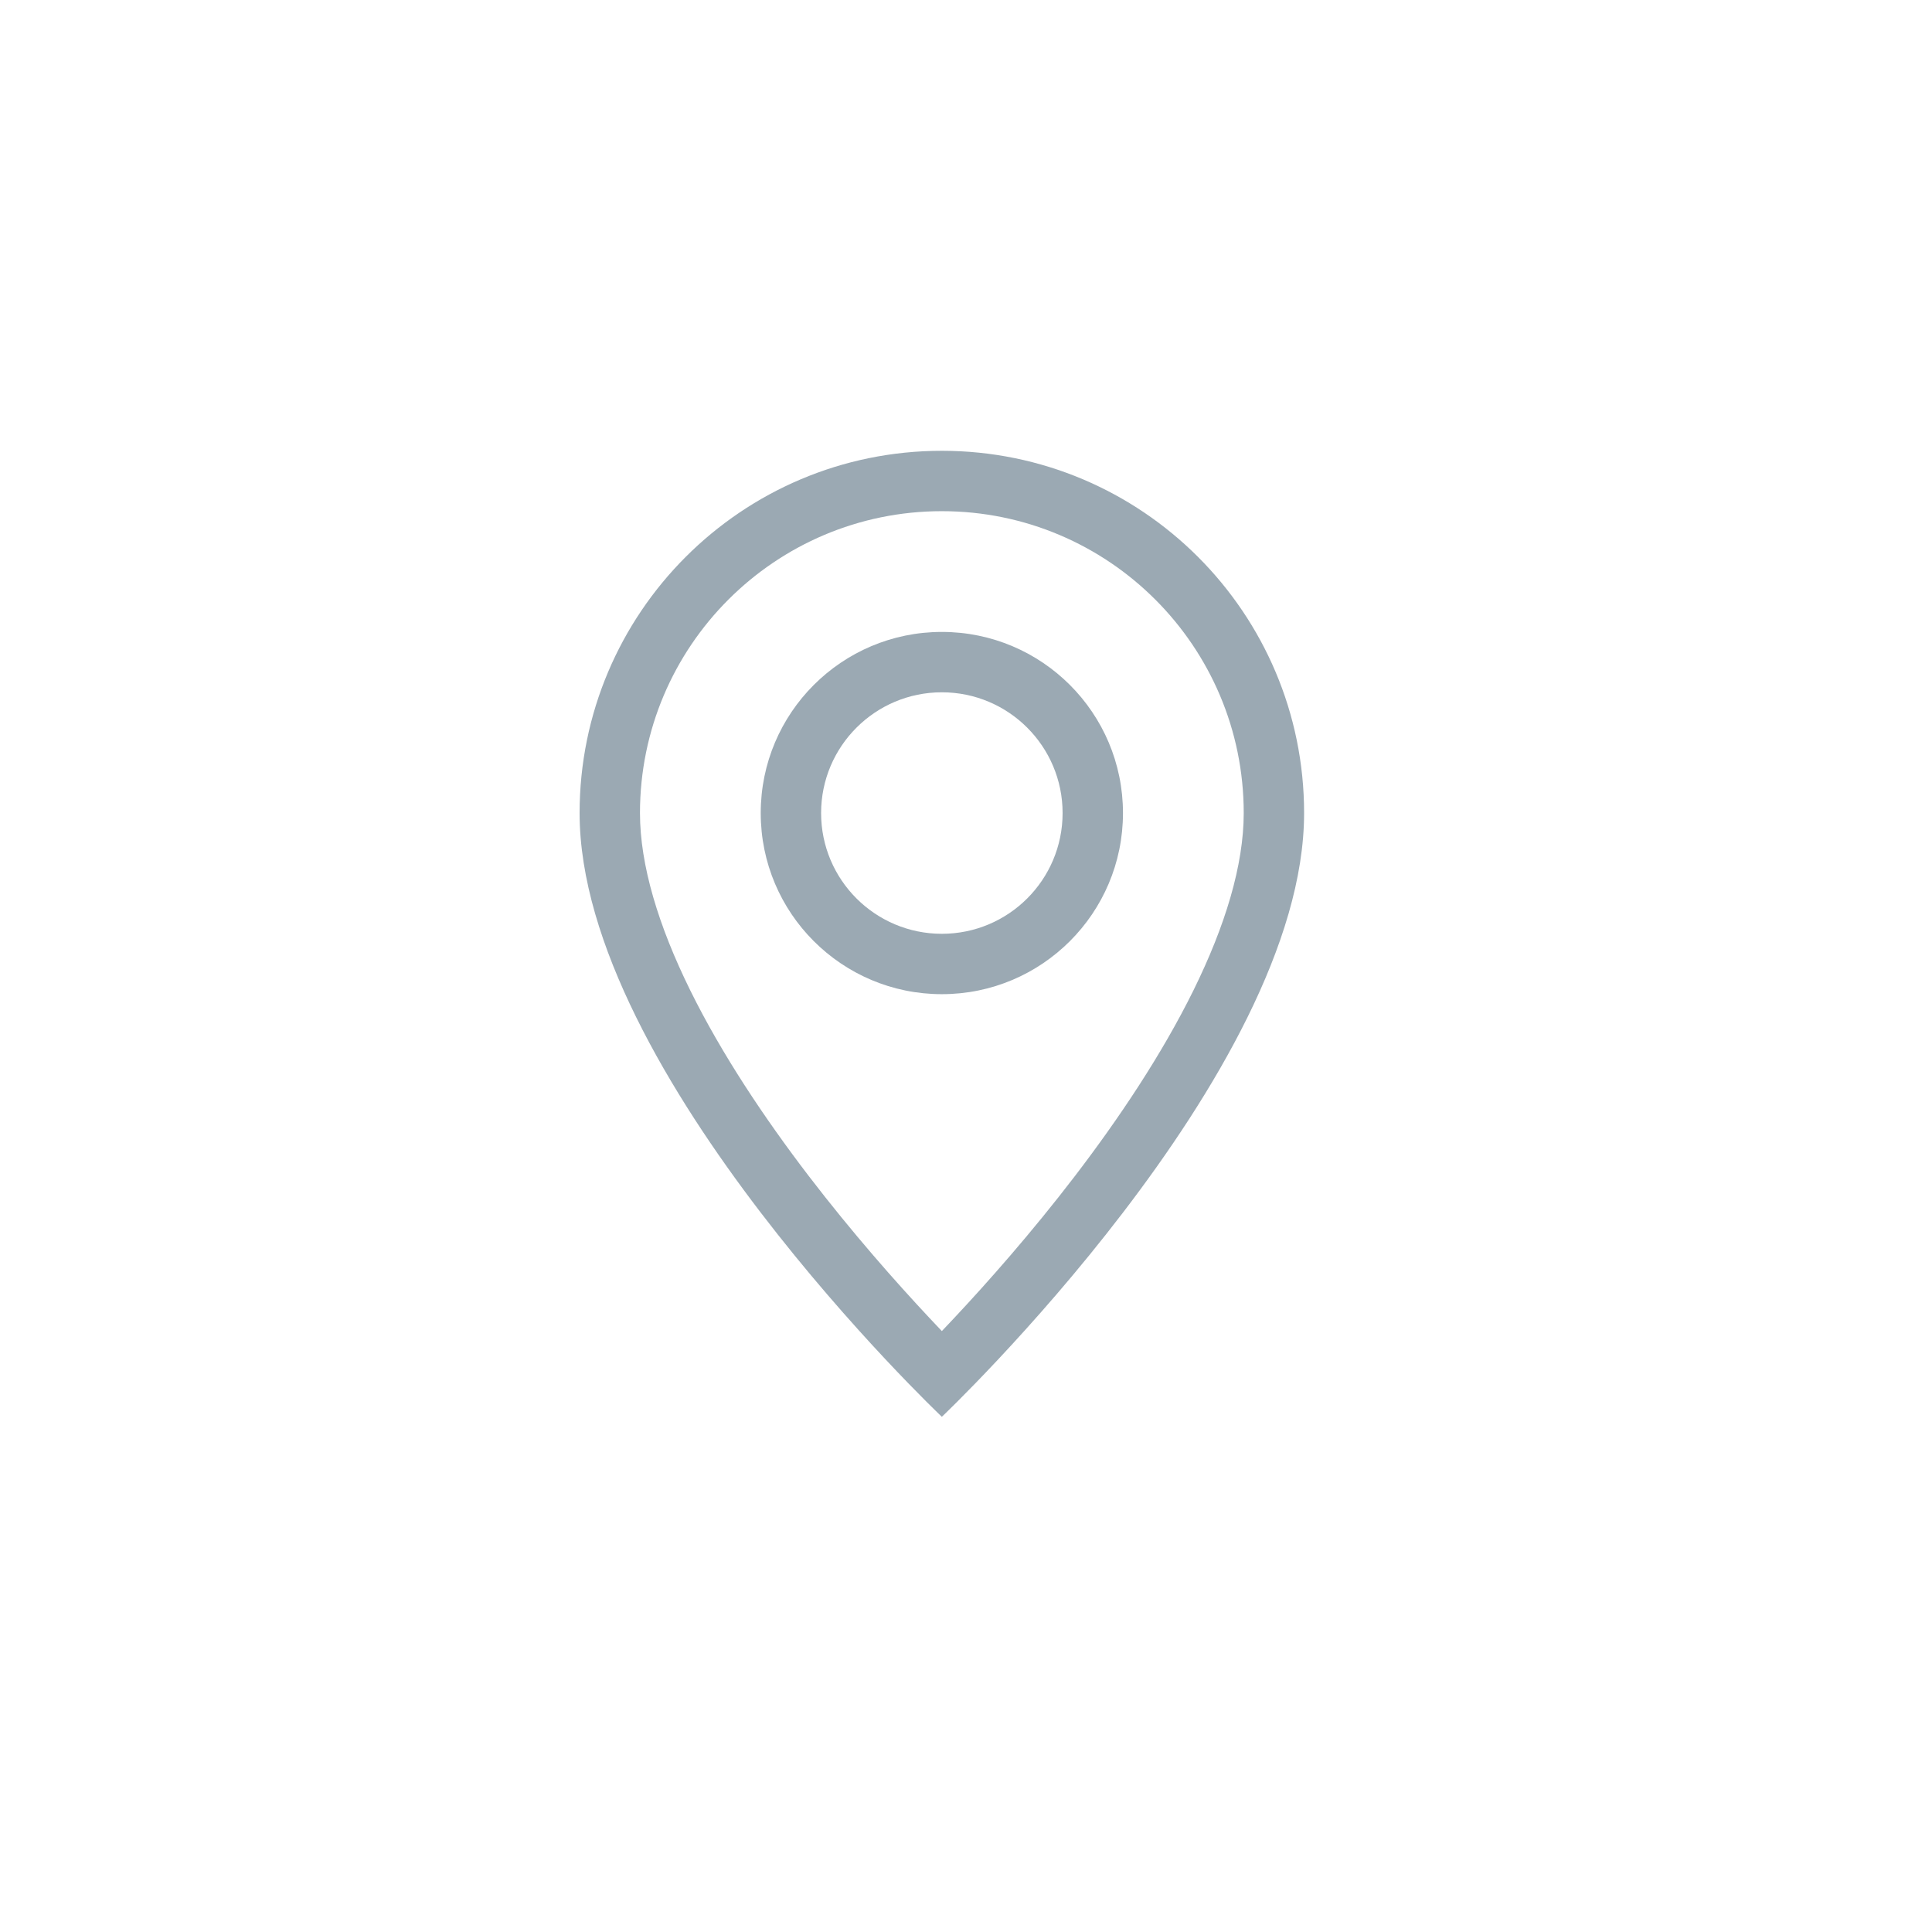<svg width="60" height="60" viewBox="0 0 60 60" fill="none" xmlns="http://www.w3.org/2000/svg">
<path d="M37.061 30.762C36.078 32.753 34.748 34.738 33.386 36.519C32.028 38.294 30.665 39.831 29.639 40.926C29.503 41.071 29.373 41.209 29.25 41.338C29.127 41.209 28.997 41.071 28.861 40.926C27.835 39.831 26.473 38.294 25.114 36.519C23.752 34.738 22.422 32.753 21.439 30.762C20.447 28.751 19.875 26.866 19.875 25.25C19.875 20.072 24.072 15.875 29.25 15.875C34.428 15.875 38.625 20.072 38.625 25.25C38.625 26.866 38.053 28.751 37.061 30.762ZM29.25 44C29.25 44 40.5 33.338 40.5 25.25C40.5 19.037 35.463 14 29.25 14C23.037 14 18 19.037 18 25.25C18 33.338 29.25 44 29.25 44Z" fill="#9BA9B3"/>
<path d="M29.25 29C27.179 29 25.5 27.321 25.5 25.25C25.5 23.179 27.179 21.5 29.25 21.5C31.321 21.5 33 23.179 33 25.25C33 27.321 31.321 29 29.25 29ZM29.25 30.875C32.357 30.875 34.875 28.357 34.875 25.25C34.875 22.143 32.357 19.625 29.25 19.625C26.143 19.625 23.625 22.143 23.625 25.25C23.625 28.357 26.143 30.875 29.25 30.875Z" fill="#9BA9B3"/>
</svg>
